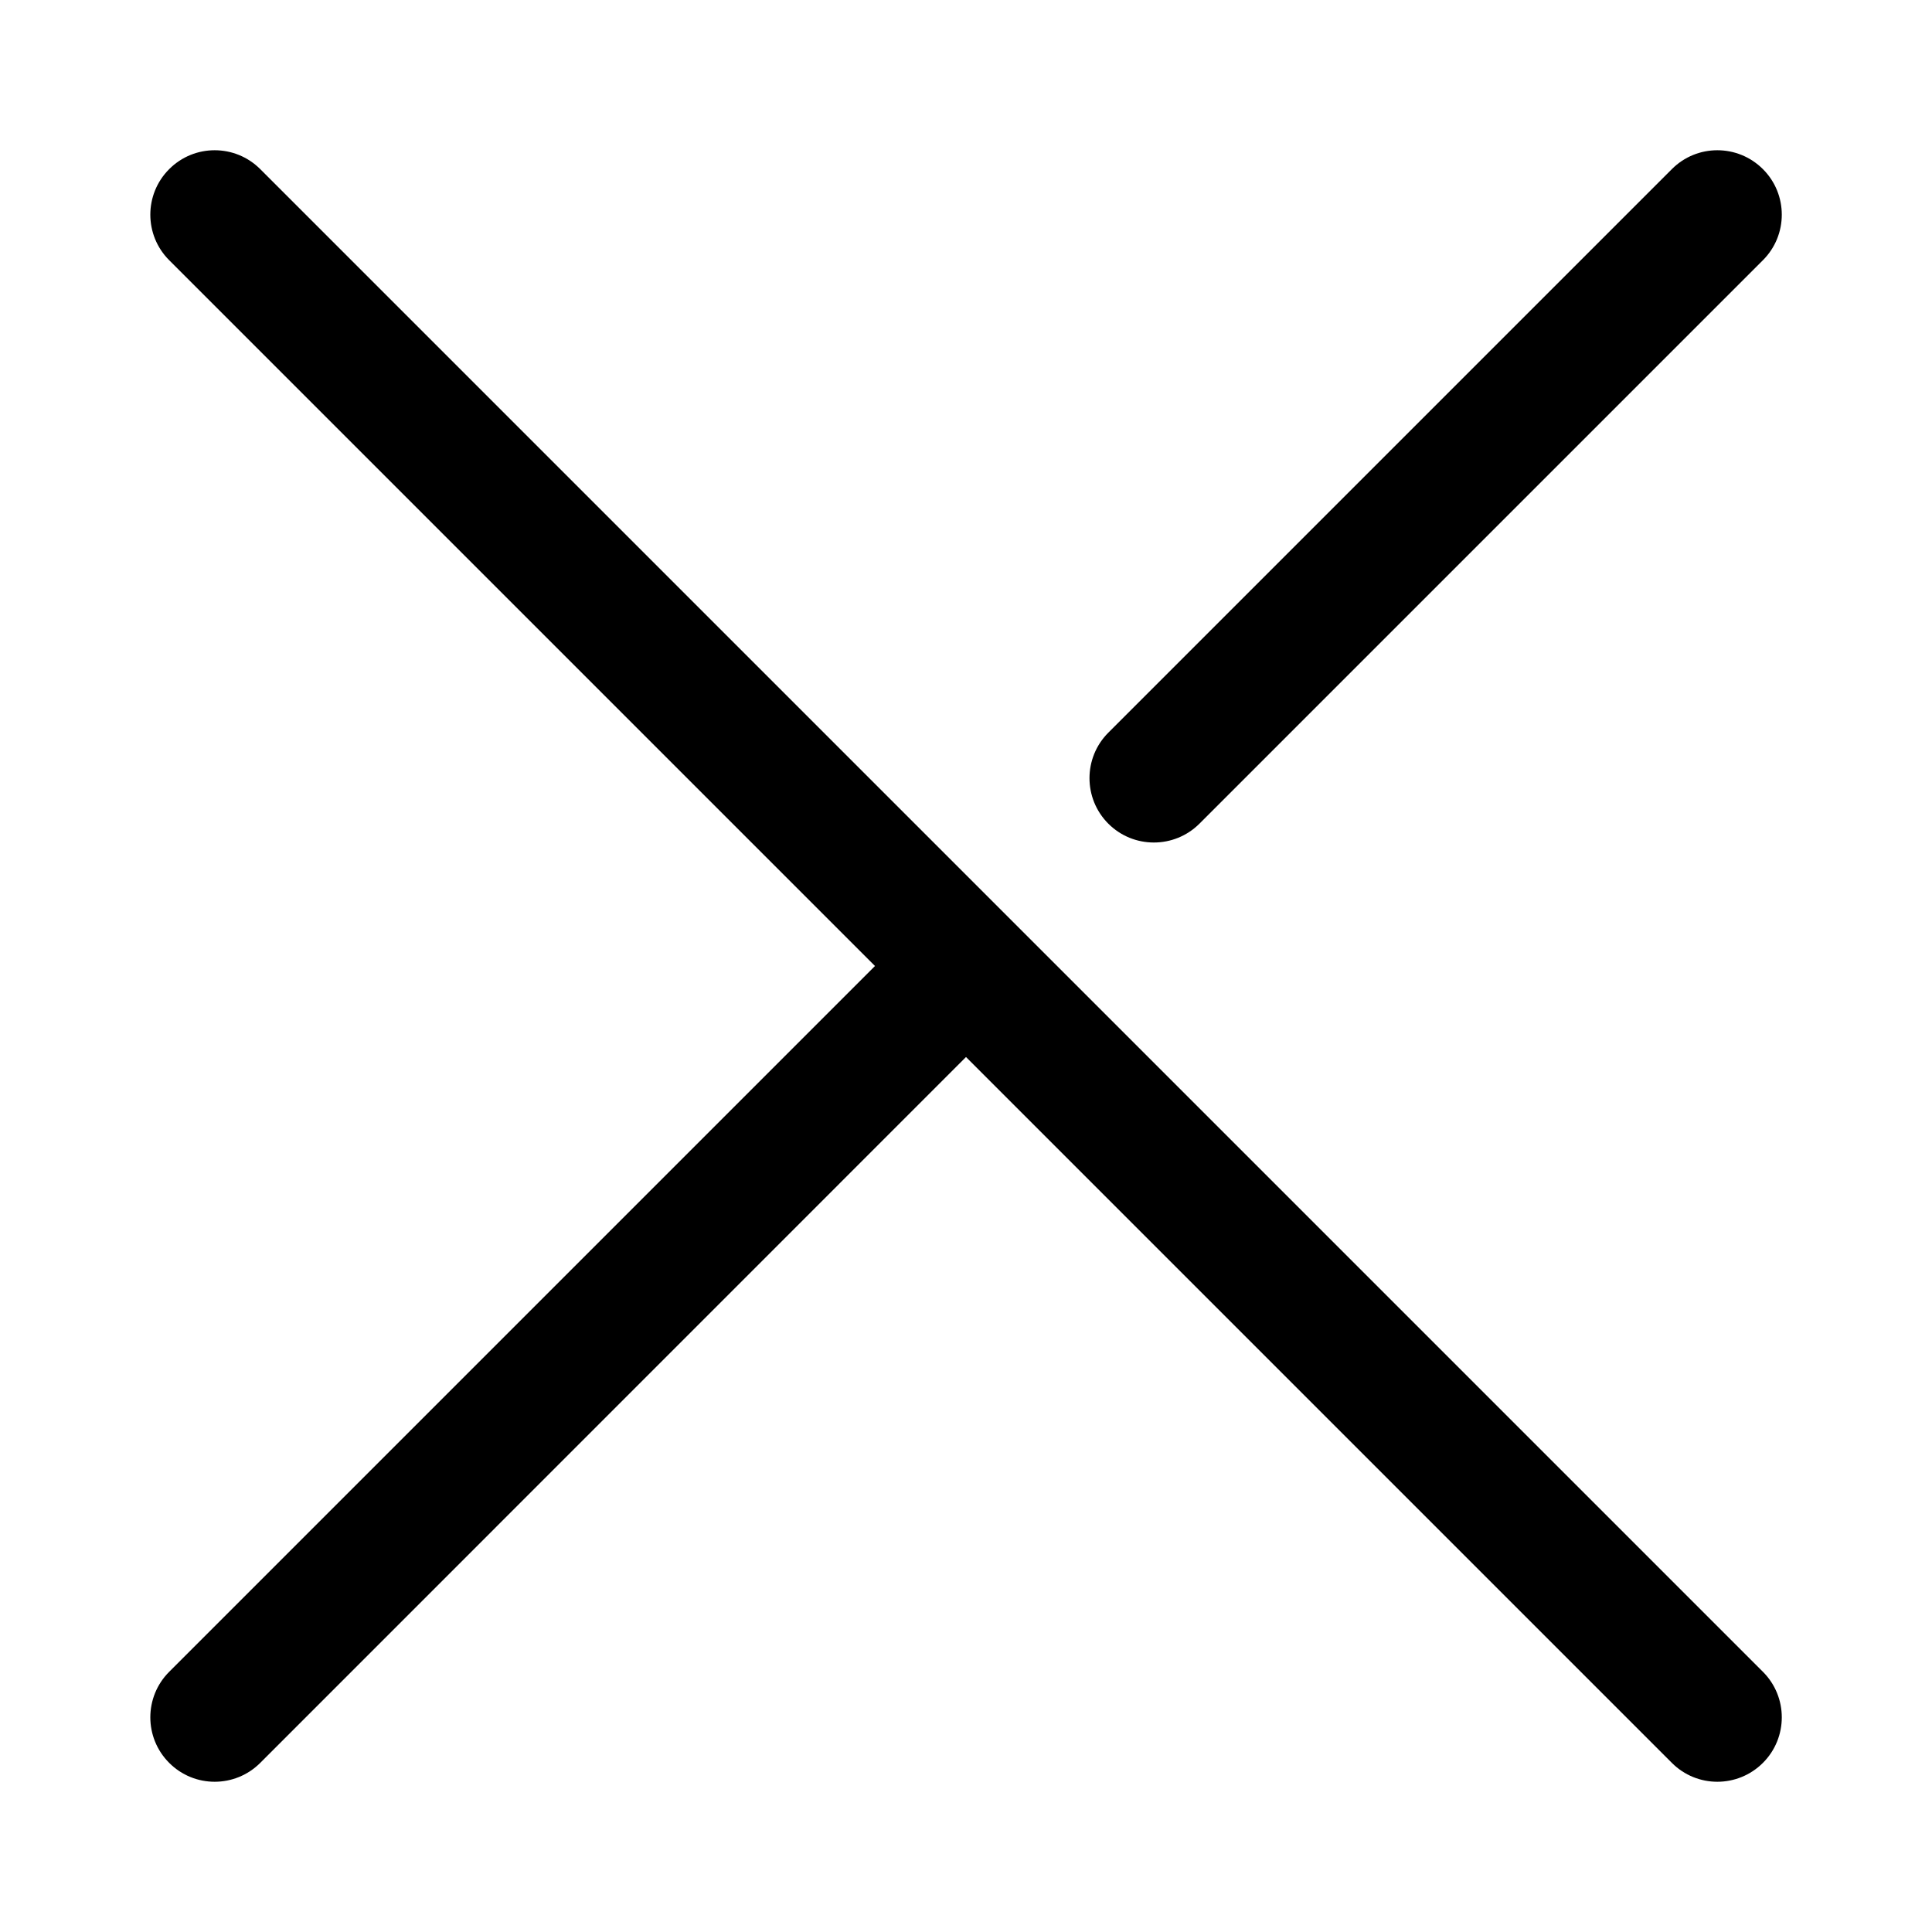 <svg width="18" height="18" viewBox="0 0 18 18" xmlns="http://www.w3.org/2000/svg">
    <path fill-rule="evenodd" clip-rule="evenodd"
        d="M1.576 1.576C1.81 1.341 2.19 1.341 2.425 1.576L16.425 15.576C16.659 15.81 16.659 16.19 16.425 16.424C16.19 16.659 15.81 16.659 15.576 16.424L9 9.848L2.425 16.424C2.19 16.659 1.81 16.659 1.576 16.424C1.342 16.19 1.342 15.81 1.576 15.576L8.152 9L1.576 2.424C1.342 2.19 1.342 1.81 1.576 1.576ZM16.425 1.576C16.659 1.81 16.659 2.19 16.425 2.424L11.175 7.674C10.94 7.908 10.56 7.908 10.326 7.674C10.092 7.44 10.092 7.06 10.326 6.826L15.576 1.576C15.81 1.341 16.19 1.341 16.425 1.576Z" />
</svg>